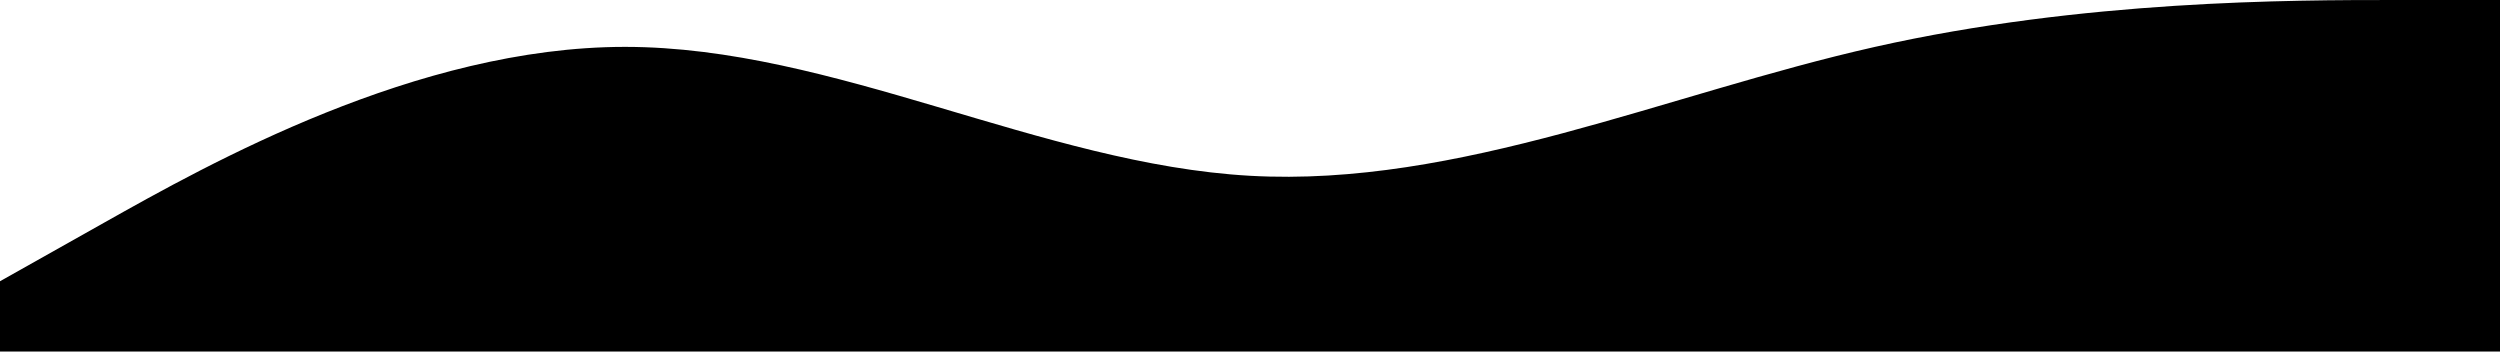 <svg viewBox="0 0 1280 180"  xmlns="http://www.w3.org/2000/svg">
<path fill-rule="evenodd" clip-rule="evenodd" d="M0 144L53.333 114C106.667 84 213.333 24 320 24C426.667 24 533.333 84 640 90C746.667 96 853.333 48 960 24C1066.67 0 1173.33 0 1226.67 0H1280V180H1226.67C1173.33 180 1066.67 180 960 180C853.333 180 746.667 180 640 180C533.333 180 426.667 180 320 180C213.333 180 106.667 180 53.333 180H0V144Z" />
</svg>
